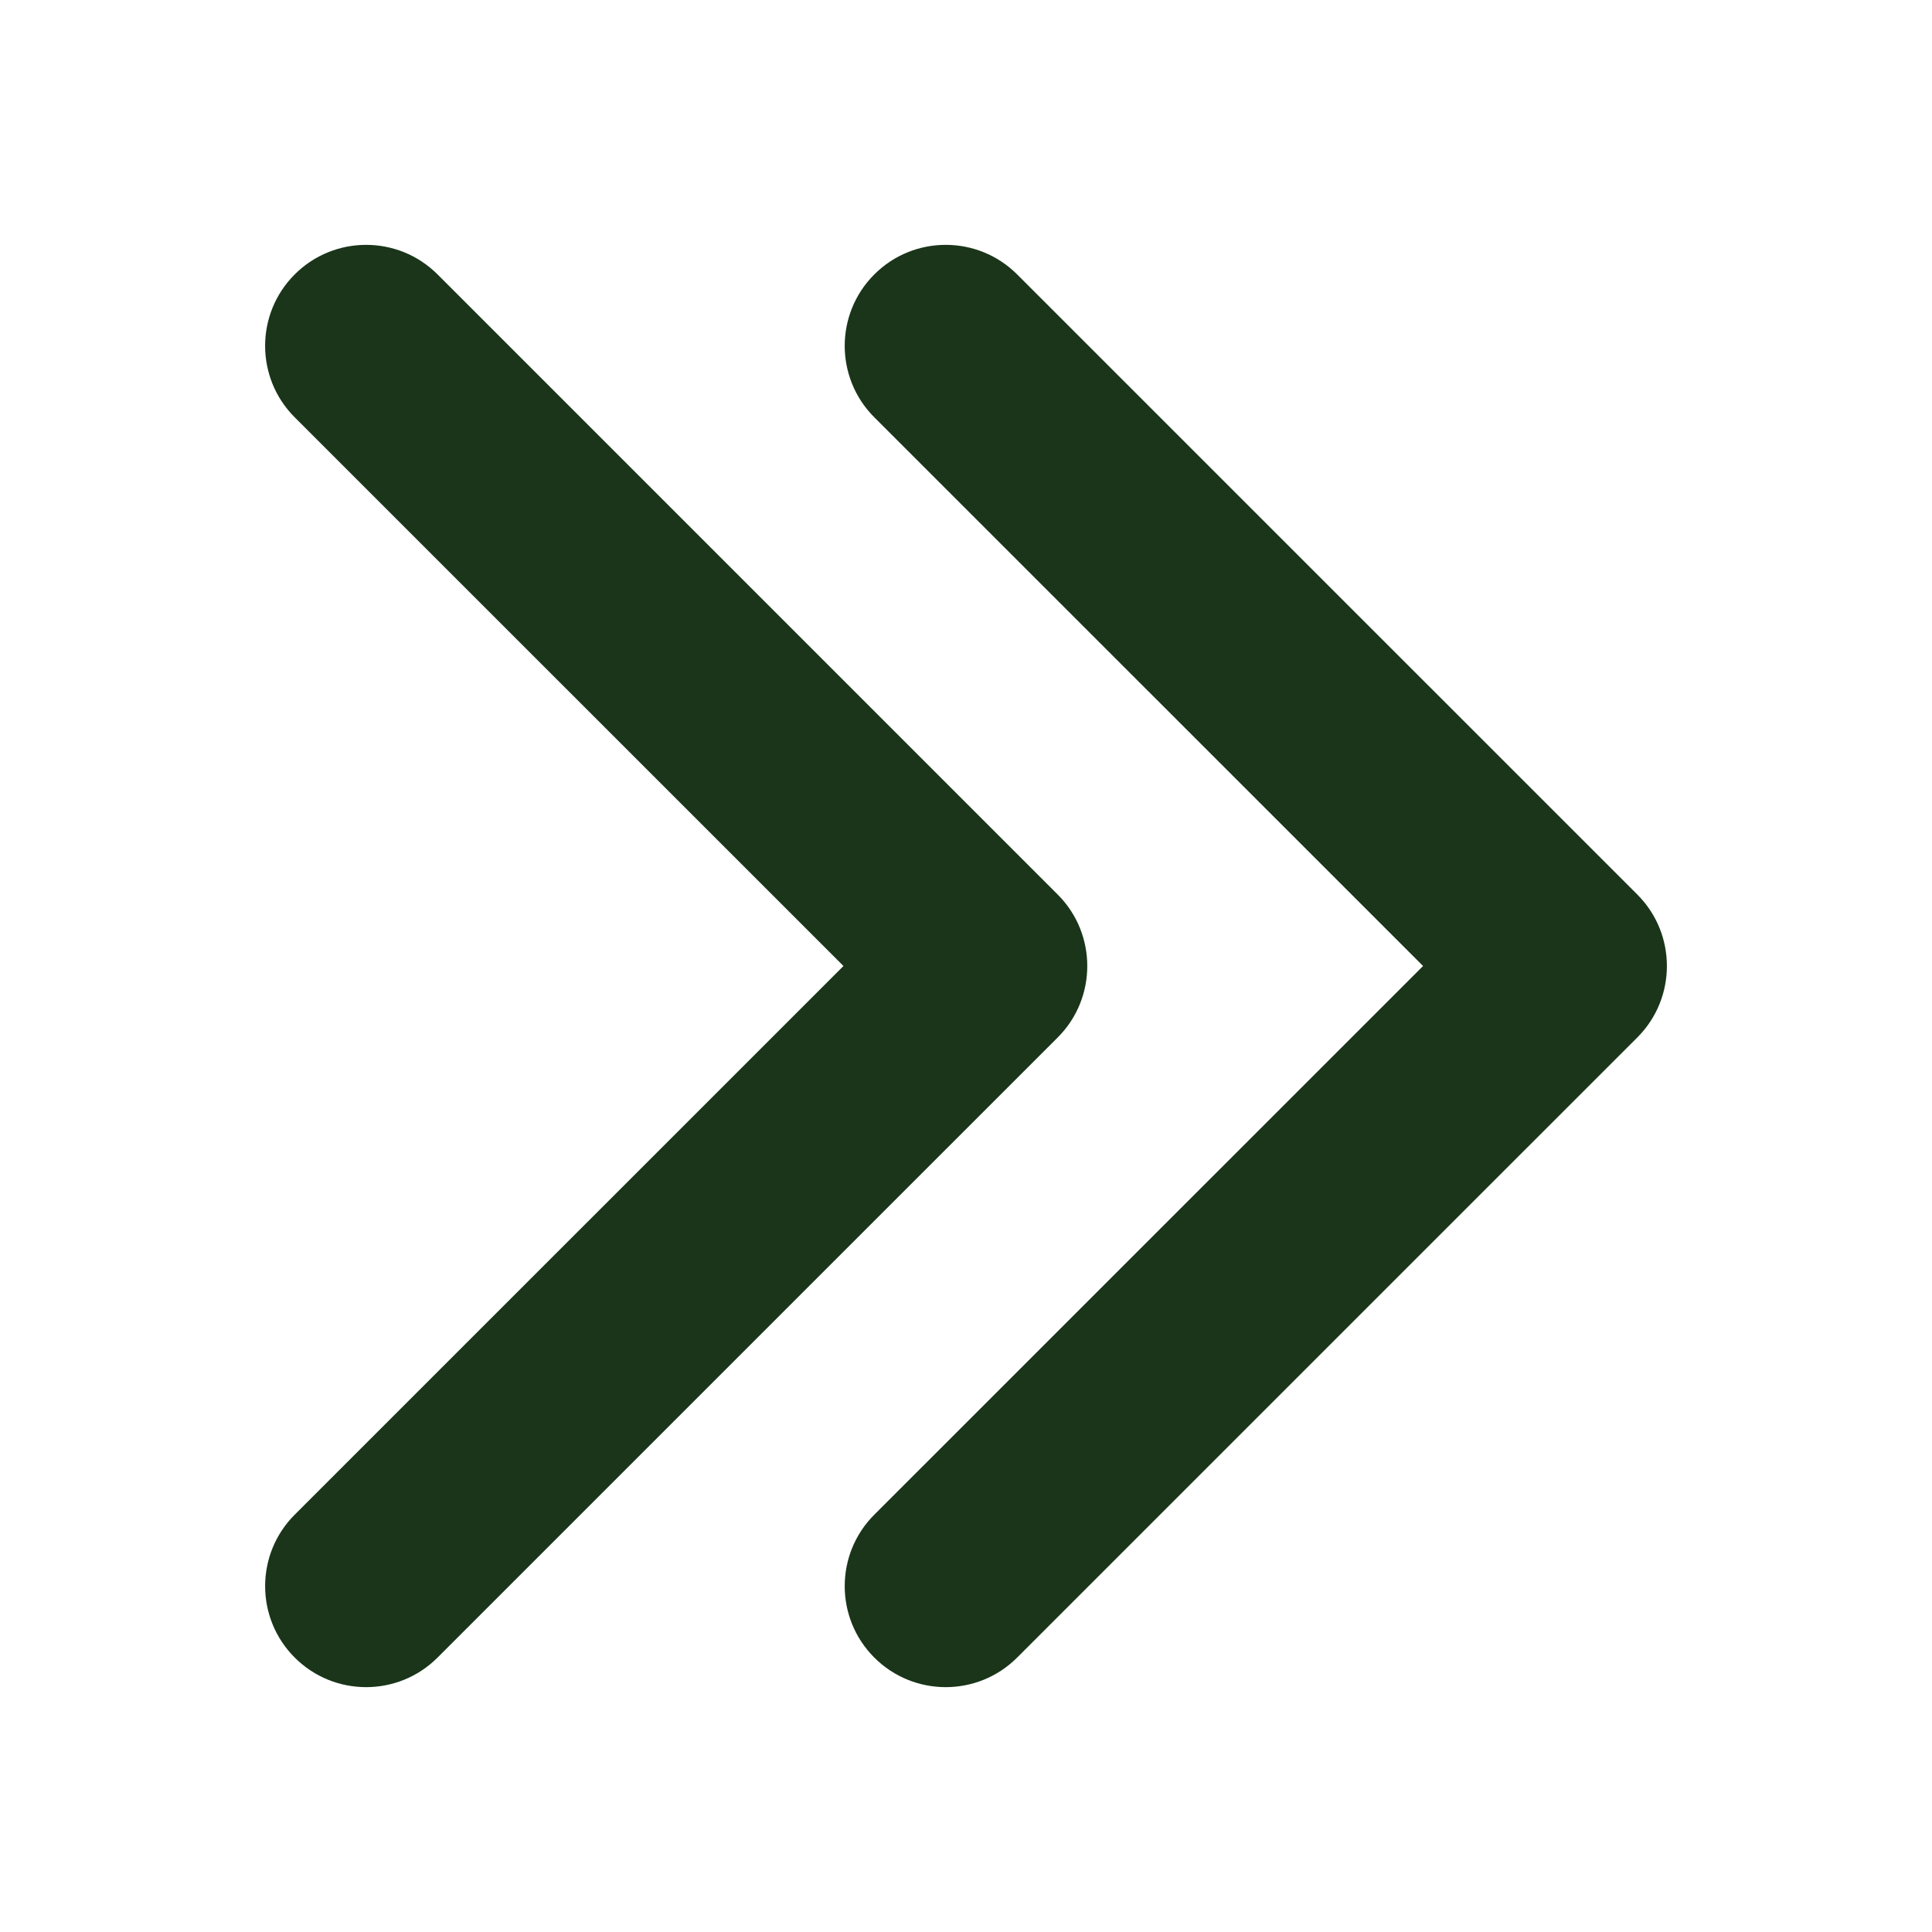 <?xml version="1.0" encoding="utf-8"?>
<!-- Generator: Adobe Illustrator 16.0.0, SVG Export Plug-In . SVG Version: 6.00 Build 0)  -->
<!DOCTYPE svg PUBLIC "-//W3C//DTD SVG 1.1//EN" "http://www.w3.org/Graphics/SVG/1.1/DTD/svg11.dtd">
<svg version="1.1" id="Layer_3" xmlns="http://www.w3.org/2000/svg" xmlns:xlink="http://www.w3.org/1999/xlink" x="0px" y="0px"
	 width="100px" height="100px" viewBox="0 0 100 100" enable-background="new 0 0 100 100" xml:space="preserve">
<g>
	<path fill="#1A351A" d="M54.751,53.695l-32.103,32.1c-2.041,2.042-5.353,2.042-7.394,0c-2.041-2.041-2.041-5.354,0-7.395L43.658,50
		L15.253,21.599c-2.041-2.042-2.041-5.353,0-7.394c2.041-2.042,5.353-2.042,7.396,0l32.101,32.1c1.02,1.019,1.527,2.357,1.527,3.695
		S55.77,52.676,54.751,53.695z"/>
	<path fill="#1A351A" d="M84.751,53.695l-32.103,32.1c-2.041,2.042-5.354,2.042-7.395,0c-2.041-2.041-2.041-5.354,0-7.395L73.658,50
		L45.253,21.599c-2.041-2.042-2.041-5.353,0-7.394c2.041-2.042,5.353-2.042,7.396,0l32.102,32.1c1.02,1.019,1.527,2.357,1.527,3.695
		S85.77,52.676,84.751,53.695z"/>
</g>
</svg>
